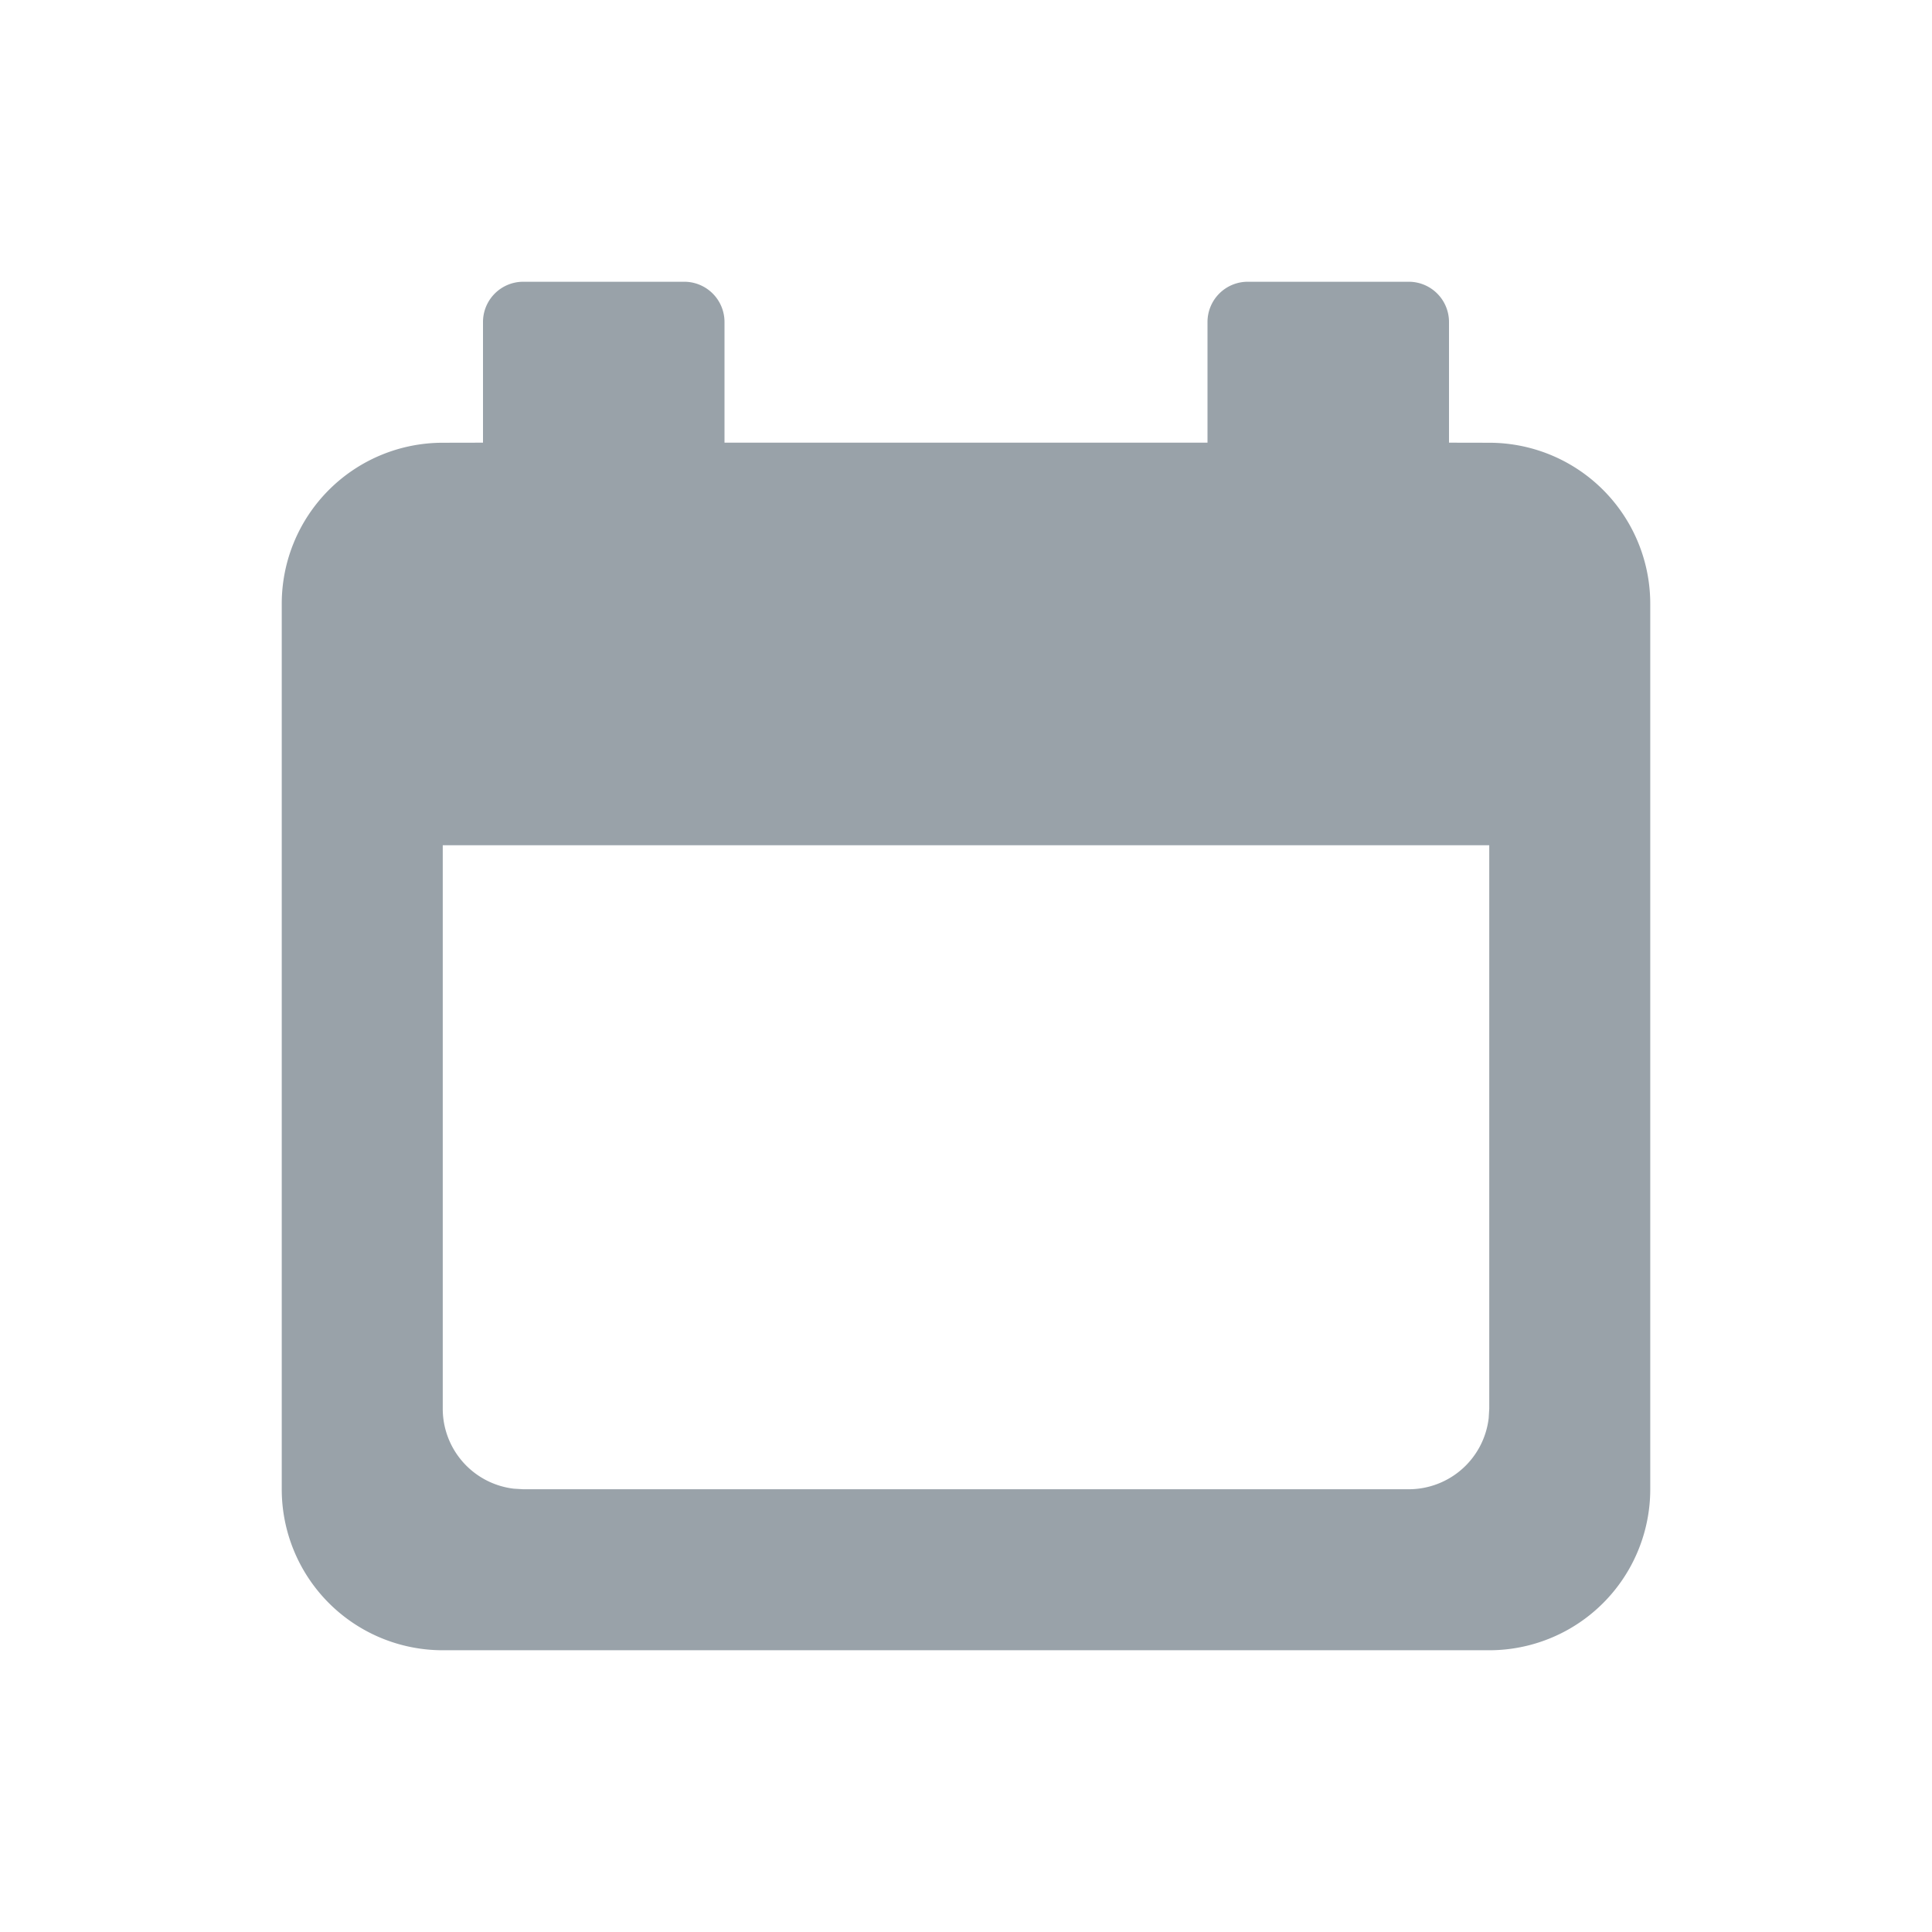 <svg xmlns="http://www.w3.org/2000/svg" width="24" height="24" viewBox="0 0 24 24">
    <path fill="#99A2A9" fill-rule="evenodd" d="M8.5 3.5A.5.5 0 0 1 9 4v1.499h6V4a.5.5 0 0 1 .5-.5h2a.5.5 0 0 1 .5.5v1.499l.5.001a2 2 0 0 1 2 2v11a2 2 0 0 1-2 2h-13a2 2 0 0 1-2-2v-11a2 2 0 0 1 2-2l.5-.001V4a.5.5 0 0 1 .5-.5h2zm10 7h-13v7a1 1 0 0 0 .883.993l.117.007h11a1 1 0 0 0 .993-.883l.007-.117v-7z"/>
</svg>
